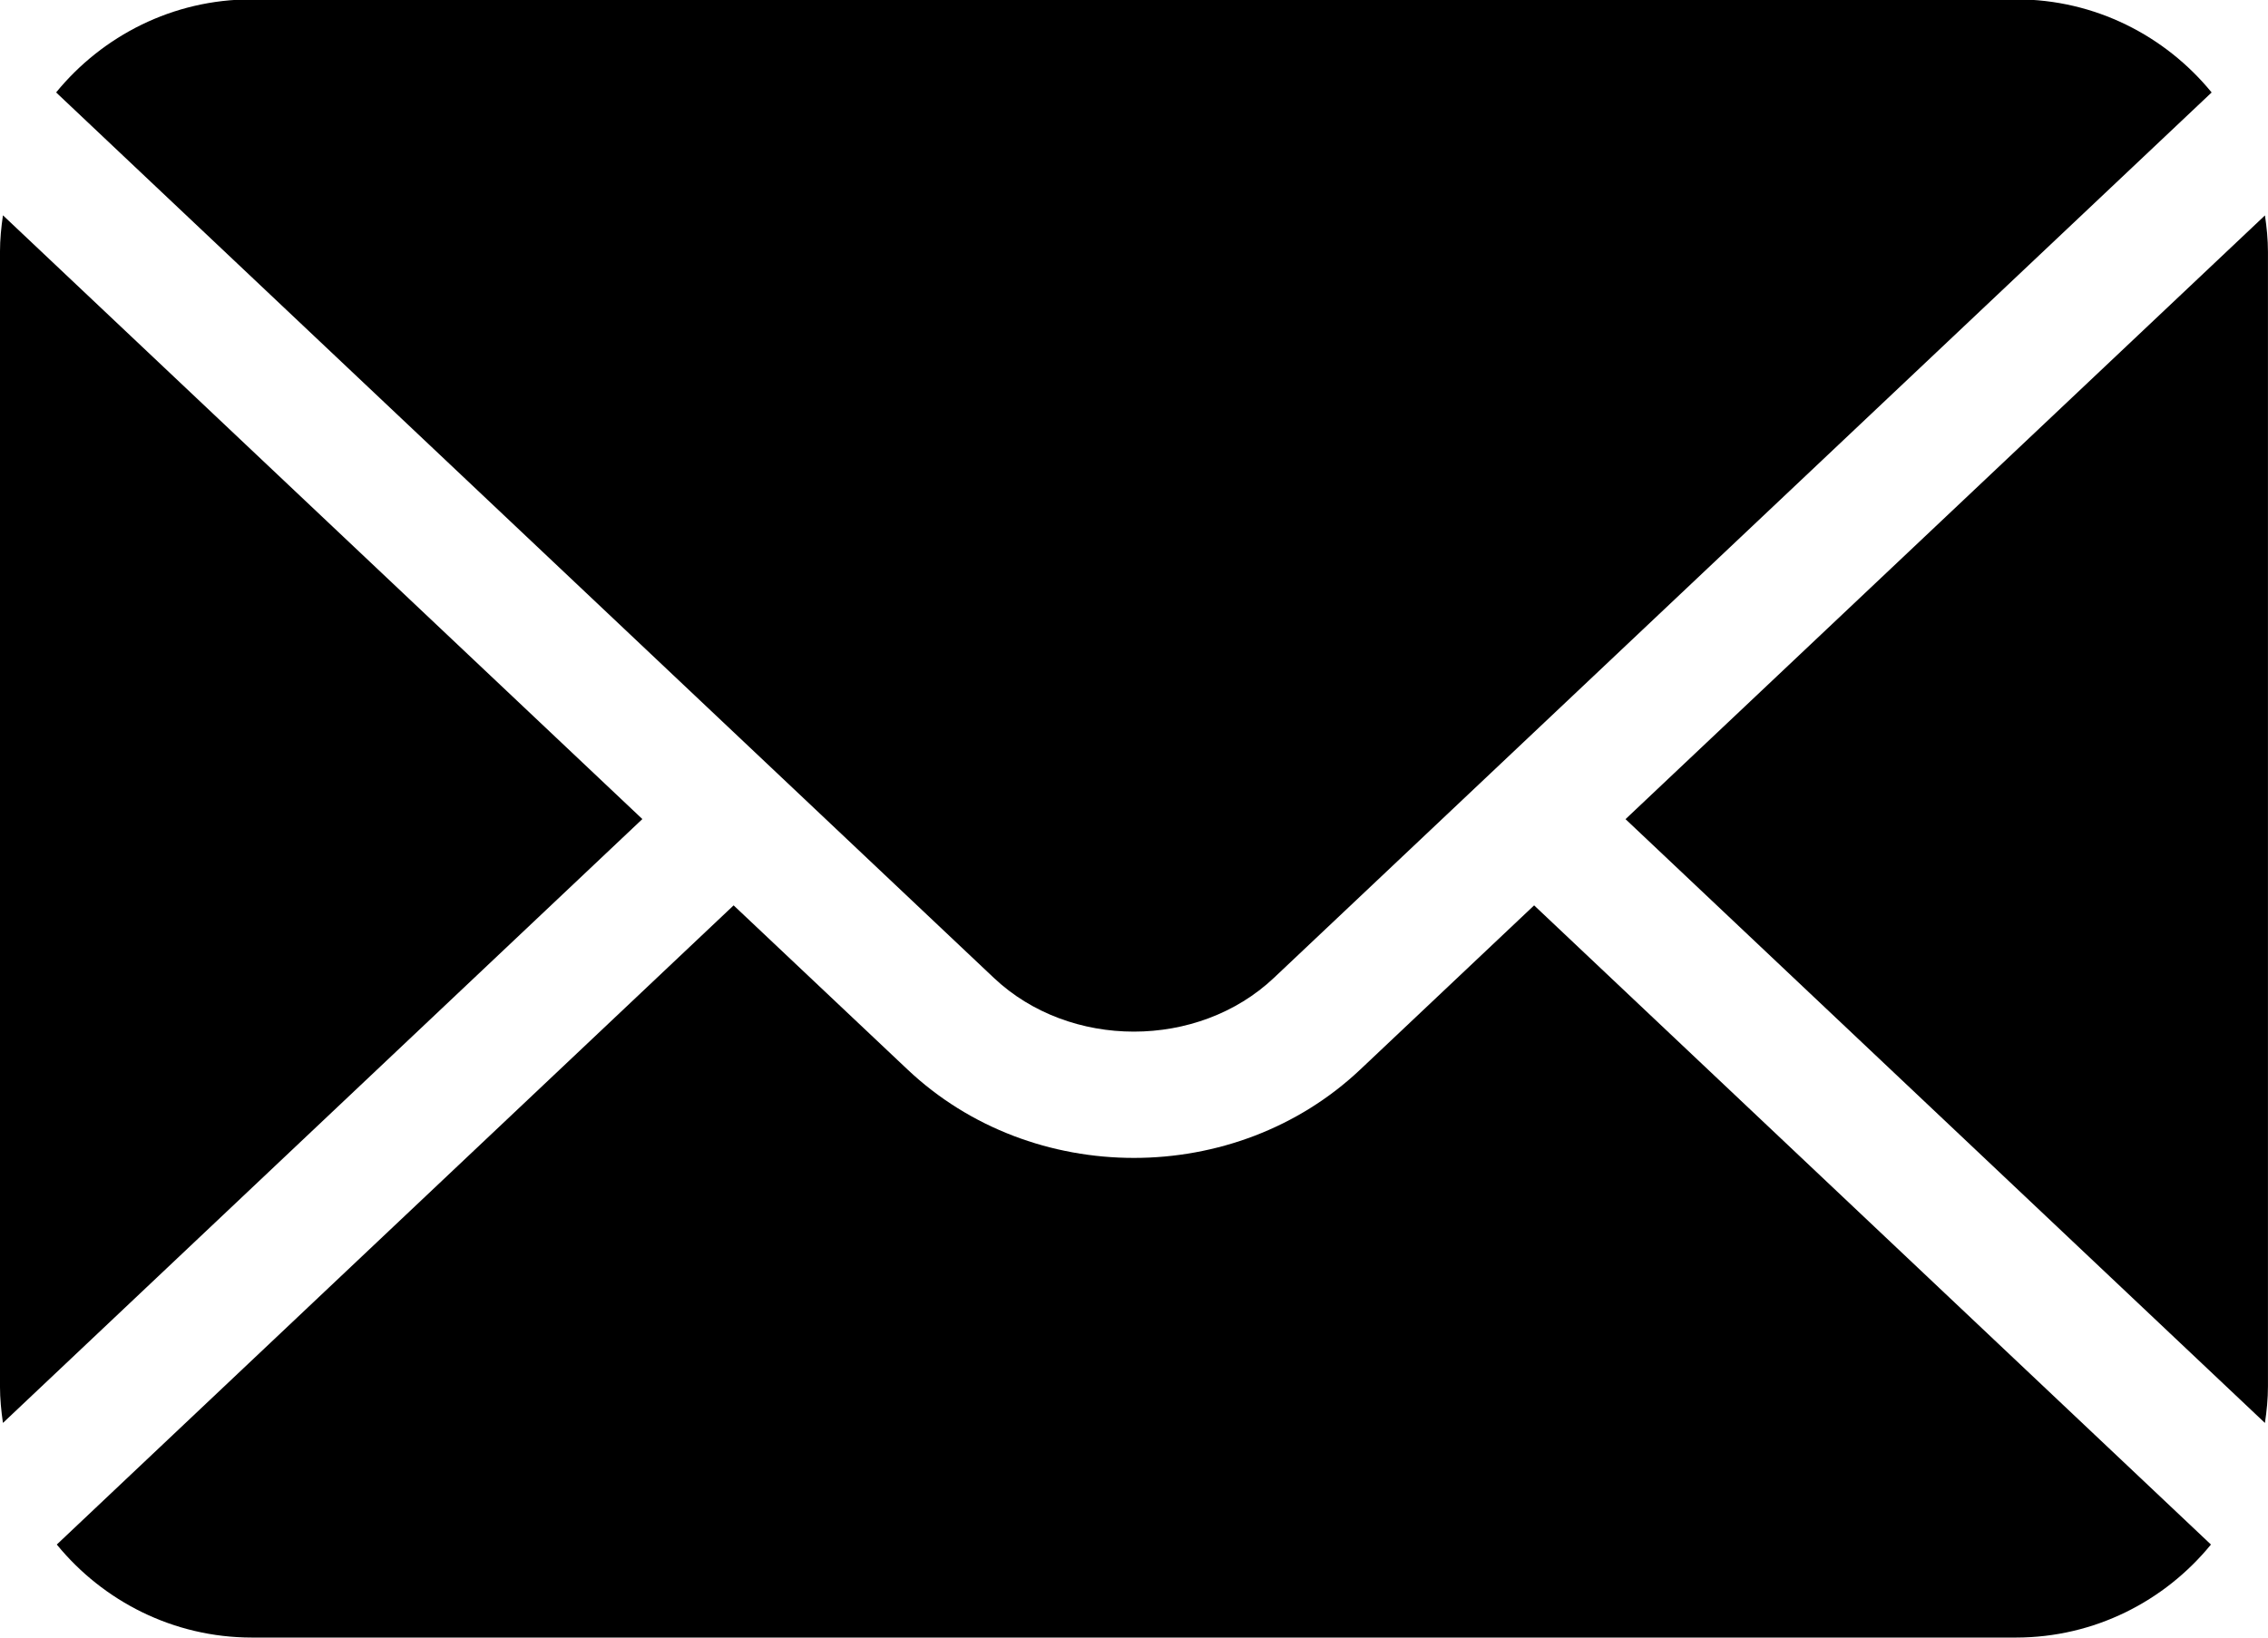 <?xml version="1.0" encoding="UTF-8" standalone="no"?>
<svg
   xmlns:dc="http://purl.org/dc/elements/1.1/"
   xmlns:cc="http://creativecommons.org/ns#"
   xmlns:rdf="http://www.w3.org/1999/02/22-rdf-syntax-ns#"
   xmlns:svg="http://www.w3.org/2000/svg"
   xmlns="http://www.w3.org/2000/svg"
   xmlns:sodipodi="http://sodipodi.sourceforge.net/DTD/sodipodi-0.dtd"
   xmlns:inkscape="http://www.inkscape.org/namespaces/inkscape"
   width="25.4mm"
   height="18.344mm"
   viewBox="0 0 25.4 18.344"
   version="1.1"
   id="svg24914"
   inkscape:version="1.0.1 (1.0.1+r73)"
   sodipodi:docname="message.svg">
  <defs
     id="defs24908" />
  <sodipodi:namedview
     id="base"
     pagecolor="#ffffff"
     bordercolor="#666666"
     borderopacity="1.0"
     inkscape:pageopacity="0.0"
     inkscape:pageshadow="2"
     inkscape:zoom="1.4"
     inkscape:cx="118.12516"
     inkscape:cy="118.03227"
     inkscape:document-units="mm"
     inkscape:current-layer="layer1"
     inkscape:document-rotation="0"
     showgrid="false"
     fit-margin-top="0"
     fit-margin-left="0"
     fit-margin-right="0"
     fit-margin-bottom="0"
     inkscape:window-width="1920"
     inkscape:window-height="970"
     inkscape:window-x="1920"
     inkscape:window-y="27"
     inkscape:window-maximized="1" />
  <g
     inkscape:label="Capa 1"
     inkscape:groupmode="layer"
     id="layer1"
     transform="translate(-18.554,-92.099)">
    <g
       id="g176"
       transform="matrix(0.353,0,0,-0.353,43.92,94.512)">
      <path
         d="M 0,0 -20.287,-19.159 -0.001,-38.32 c 0.057,0.38 0.096,0.766 0.096,1.161 v 36 C 0.095,-0.764 0.056,-0.379 0,0"
         style="fill:#000000;fill-opacity:1;fill-rule:nonzero;stroke:none"
         id="path178" />
    </g>
    <g
       id="g180"
       transform="matrix(0.353,0,0,-0.353,32.821,103.053)">
      <path
         d="m 0,0 29.75,28.097 c -1.47,1.799 -3.702,2.954 -6.192,2.954 h -56 c -2.491,0 -4.724,-1.155 -6.194,-2.953 L -8.885,-0.001 C -6.477,-2.275 -2.407,-2.275 0,0"
         style="fill:#000000;fill-opacity:1;fill-rule:nonzero;stroke:none"
         id="path182" />
    </g>
    <g
       id="g184"
       transform="matrix(0.353,0,0,-0.353,18.587,94.511)">
      <path
         d="m 0,0 c -0.055,-0.379 -0.094,-0.766 -0.094,-1.161 v -36 c 0,-0.395 0.039,-0.781 0.094,-1.161 l 20.286,19.163 z"
         style="fill:#000000;fill-opacity:1;fill-rule:nonzero;stroke:none"
         id="path186" />
    </g>
    <path
       d="m 33.789,104.079 c -0.699,0.661 -1.617,0.991 -2.536,0.991 -0.919,0 -1.837,-0.33 -2.536,-0.991 l -1.947,-1.838 -7.58,7.16 c 0.518,0.634 1.306,1.042 2.185,1.042 h 19.756 c 0.878,0 1.666,-0.407 2.184,-1.042 l -7.58,-7.16 z"
       style="fill:#000000;fill-opacity:1;fill-rule:nonzero;stroke:none;stroke-width:0.353"
       id="path190" />
  </g>
</svg>
